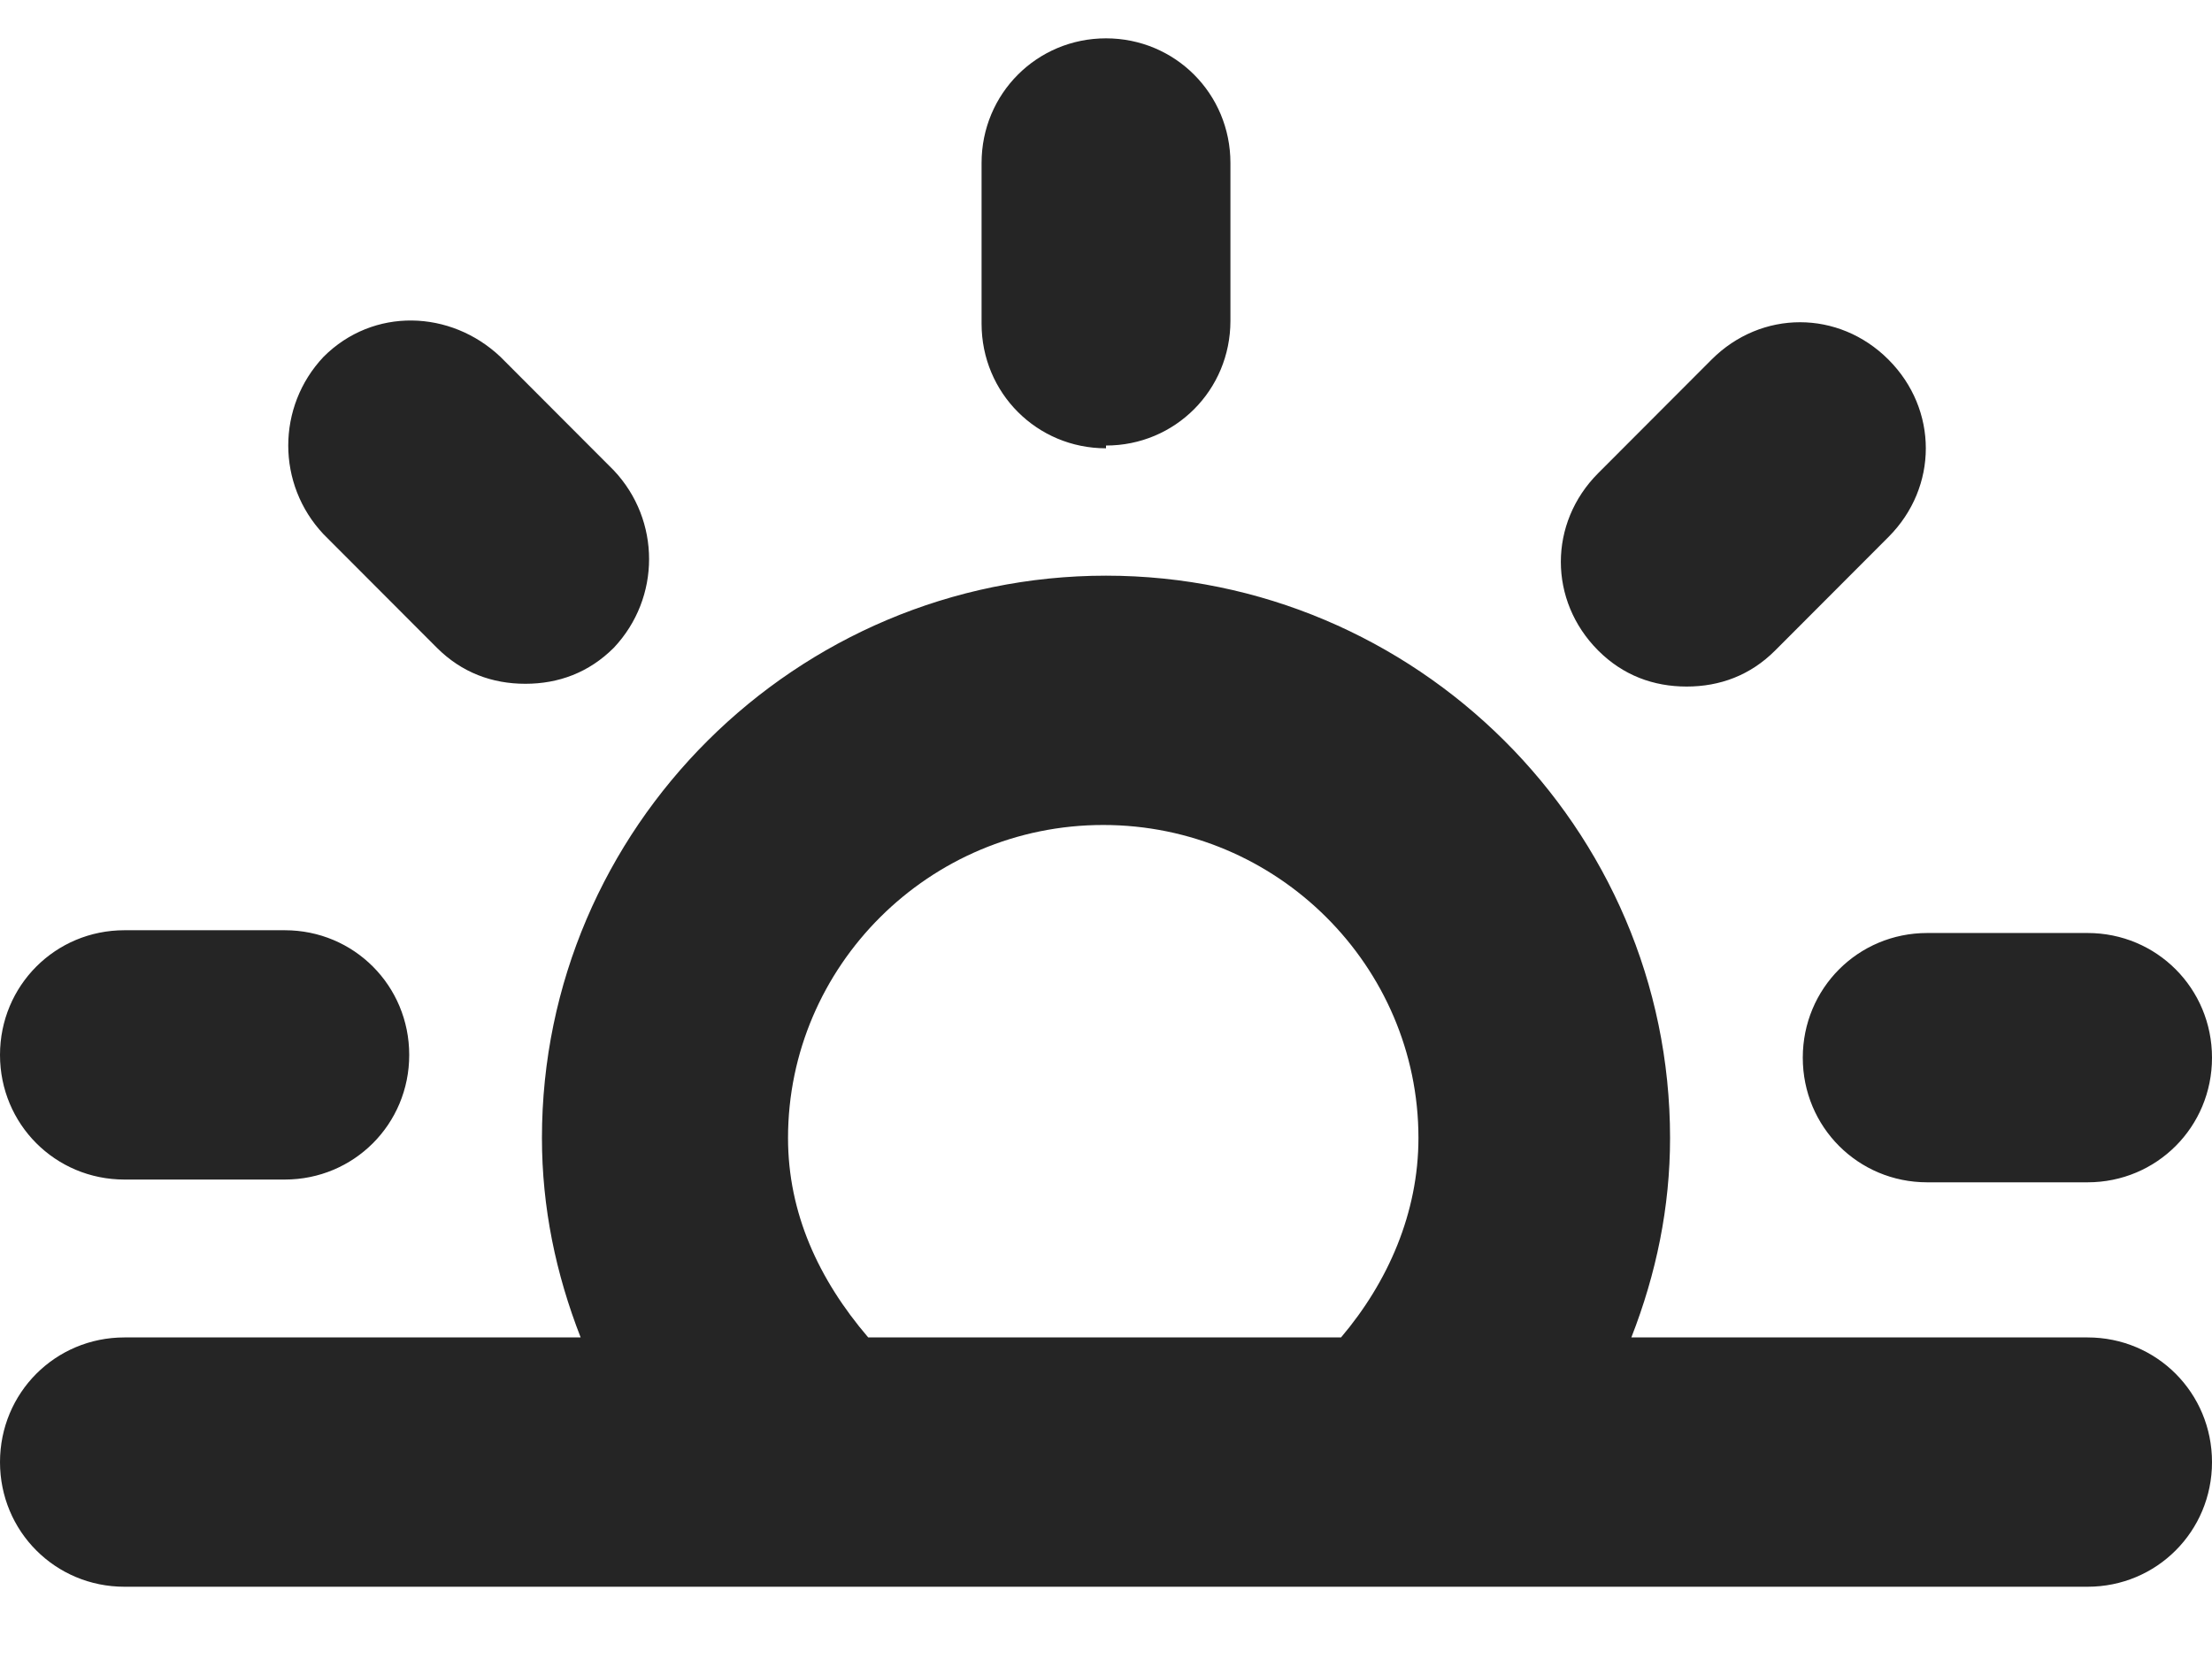 <svg width="24" height="18" viewBox="0 0 24 18" fill="none" xmlns="http://www.w3.org/2000/svg">
<path d="M20.91 10.123H22.65C23.4 10.123 24 10.724 24 11.476C24 12.227 23.4 12.828 22.65 12.828H20.91C20.16 12.828 19.56 12.227 19.56 11.476C19.56 10.724 20.16 10.123 20.91 10.123ZM18.3 7.449C18.66 7.449 18.99 7.328 19.26 7.058L20.49 5.826C21.03 5.285 21.03 4.443 20.49 3.902C19.95 3.361 19.11 3.361 18.57 3.902L17.34 5.134C16.8 5.675 16.8 6.517 17.34 7.058C17.61 7.328 17.94 7.449 18.3 7.449ZM12 4.834C12.75 4.834 13.35 4.233 13.35 3.481V1.768C13.35 1.017 12.75 0.416 12 0.416C11.25 0.416 10.65 1.017 10.65 1.768V3.512C10.65 4.263 11.25 4.864 12 4.864V4.834ZM4.74 7.028C5.01 7.298 5.34 7.419 5.7 7.419C6.06 7.419 6.39 7.298 6.66 7.028C7.17 6.487 7.17 5.645 6.66 5.104L5.43 3.872C4.89 3.361 4.05 3.331 3.51 3.872C3 4.413 3 5.255 3.51 5.796L4.74 7.028ZM1.35 12.798H3.09C3.84 12.798 4.44 12.197 4.44 11.446C4.44 10.694 3.84 10.093 3.09 10.093H1.35C0.6 10.093 0 10.694 0 11.446C0 12.197 0.6 12.798 1.35 12.798ZM24 15.864C24 16.615 23.4 17.216 22.65 17.216H1.35C0.6 17.216 0 16.615 0 15.864C0 15.112 0.6 14.511 1.35 14.511H6.3C6.03 13.82 5.88 13.099 5.88 12.347C5.88 8.981 8.64 6.246 12 6.246C15.36 6.246 18.12 8.981 18.12 12.347C18.12 13.099 17.97 13.82 17.7 14.511H22.65C23.4 14.511 24 15.112 24 15.864ZM9.42 14.511H14.55C15.06 13.91 15.39 13.159 15.39 12.347C15.39 10.484 13.86 8.951 11.97 8.951C10.08 8.951 8.55 10.484 8.55 12.347C8.55 13.159 8.88 13.88 9.42 14.511Z" fill="#252525"/>
</svg>
